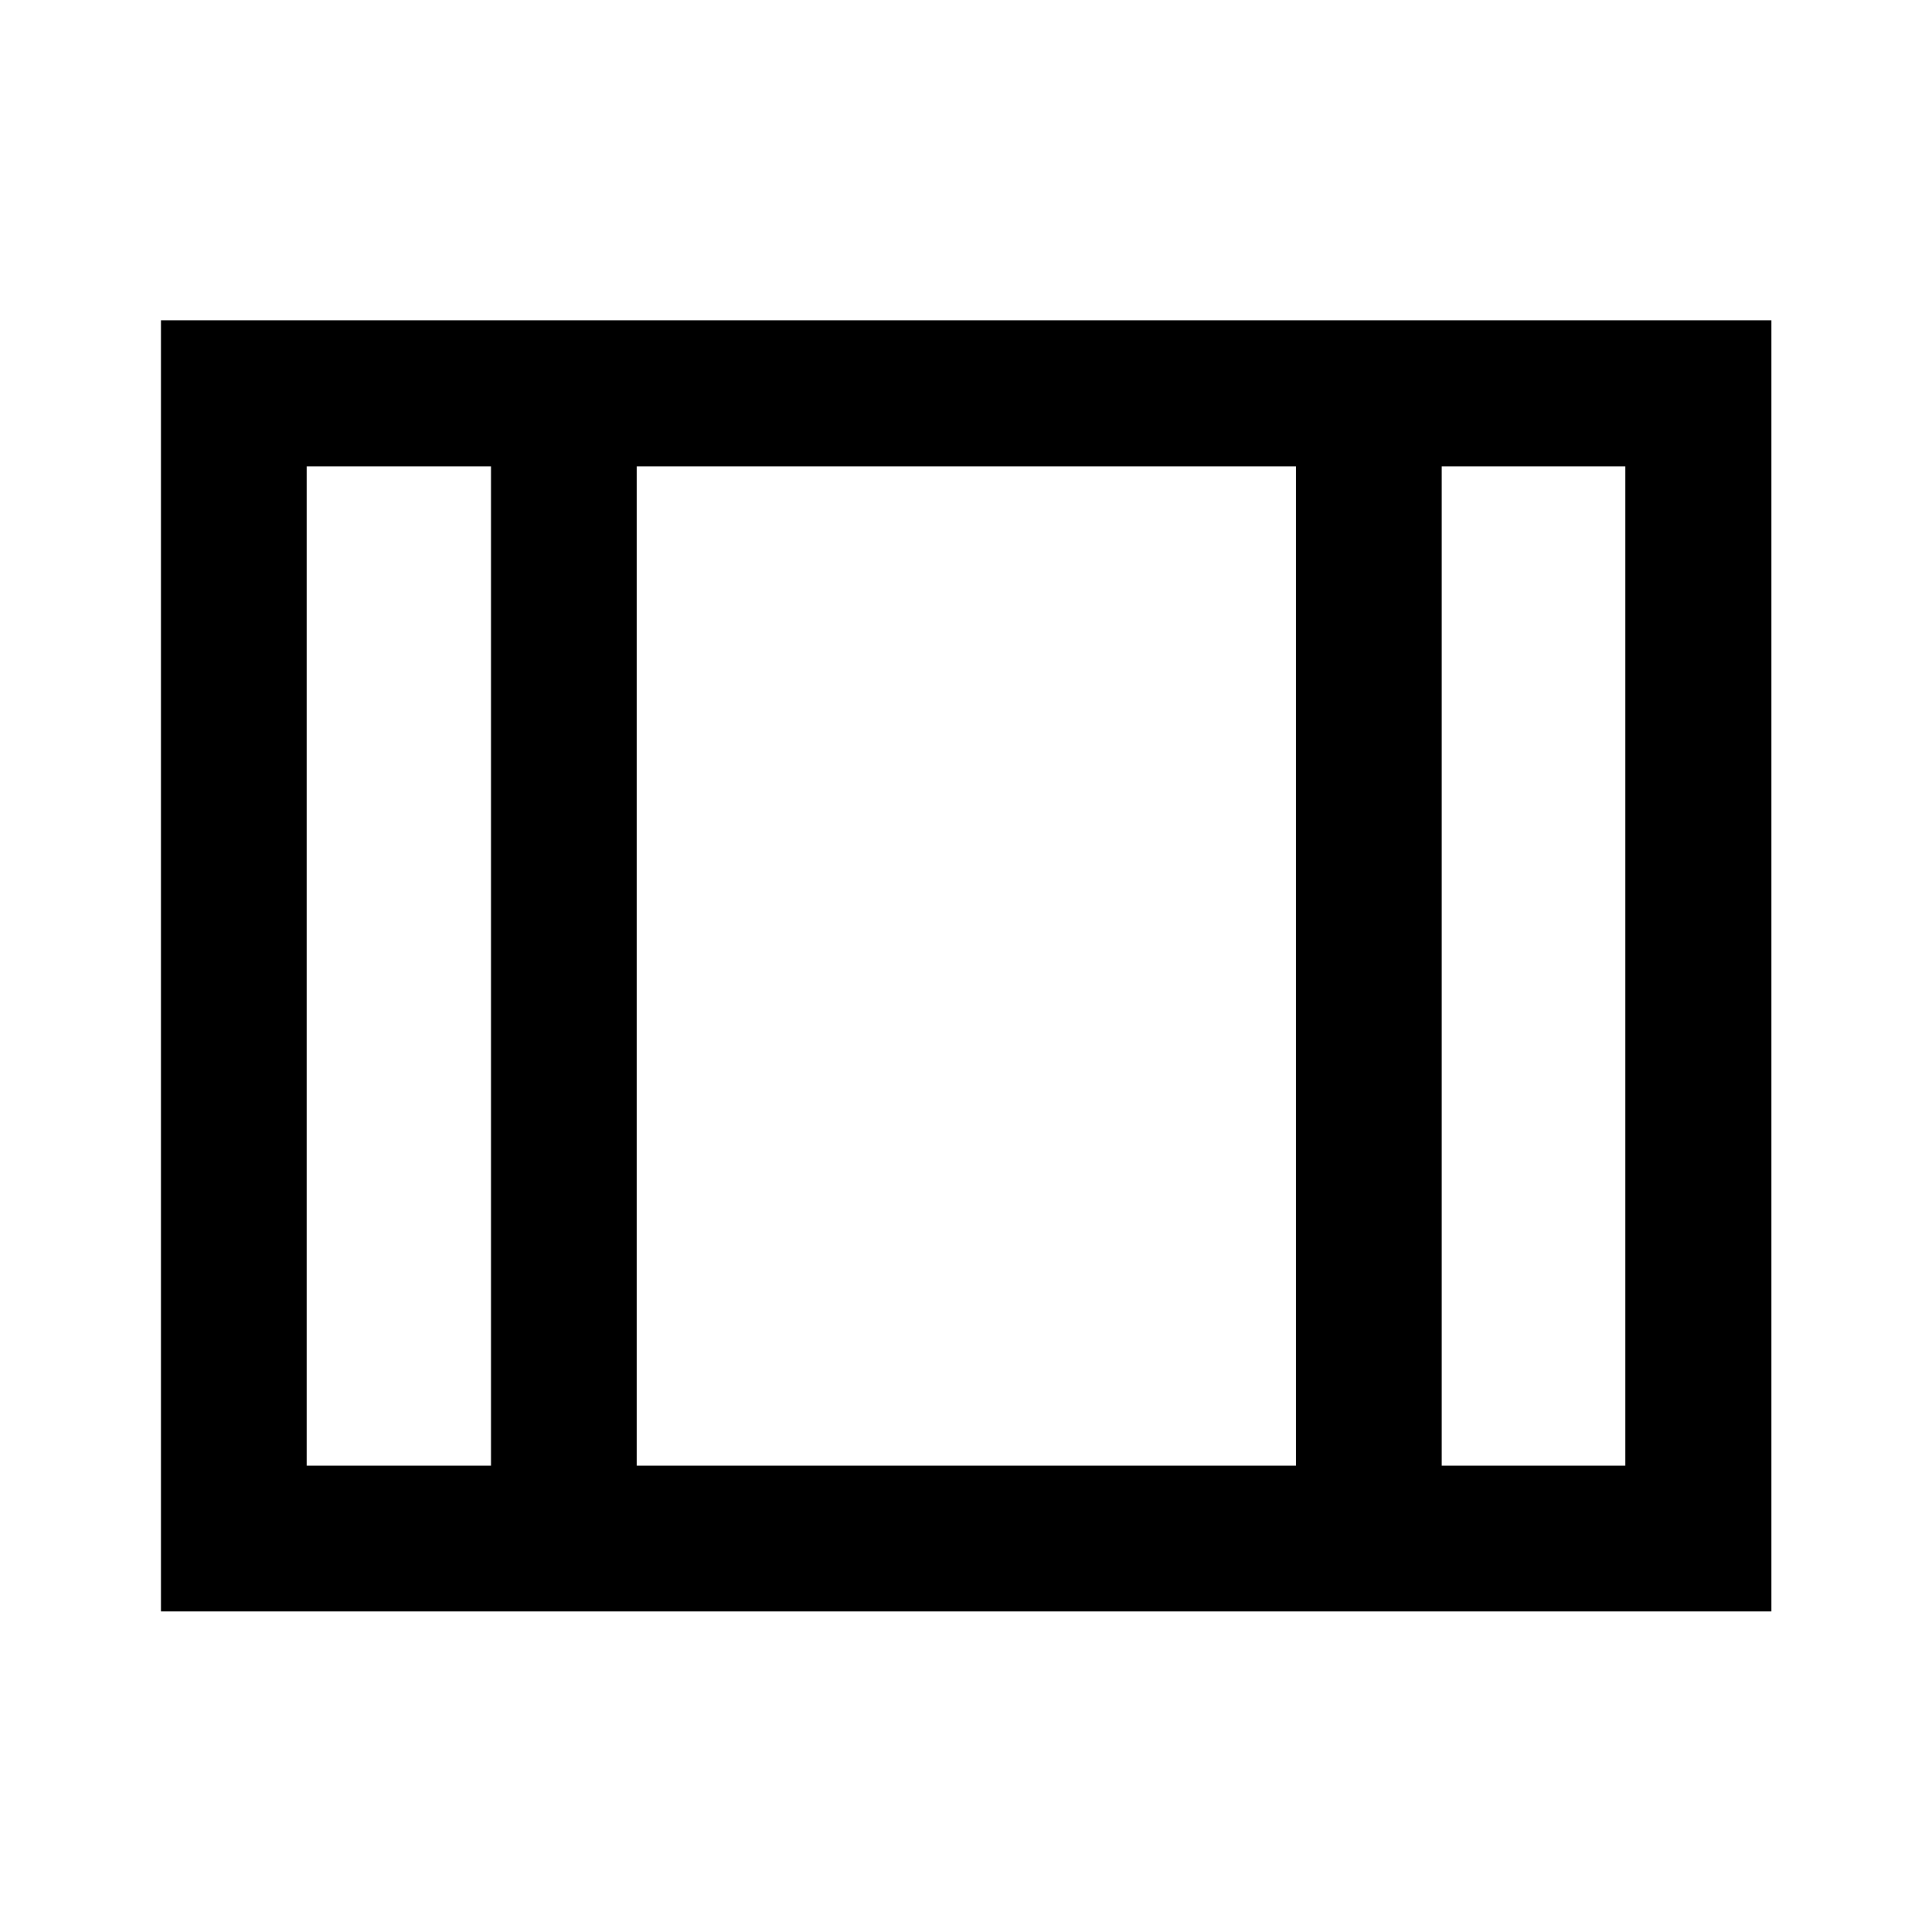 <svg xmlns="http://www.w3.org/2000/svg" height="40" viewBox="0 -960 960 960" width="40"><path d="M79.97-159.3v-641.56h800.22v641.56H79.97Zm72.42-72.42h91.57v-496.56h-91.57v496.56Zm163.99 0h327.58v-496.56H316.38v496.56Zm400 0h91.23v-496.56h-91.23v496.56Zm-400-496.56v496.56-496.56Z"/></svg>